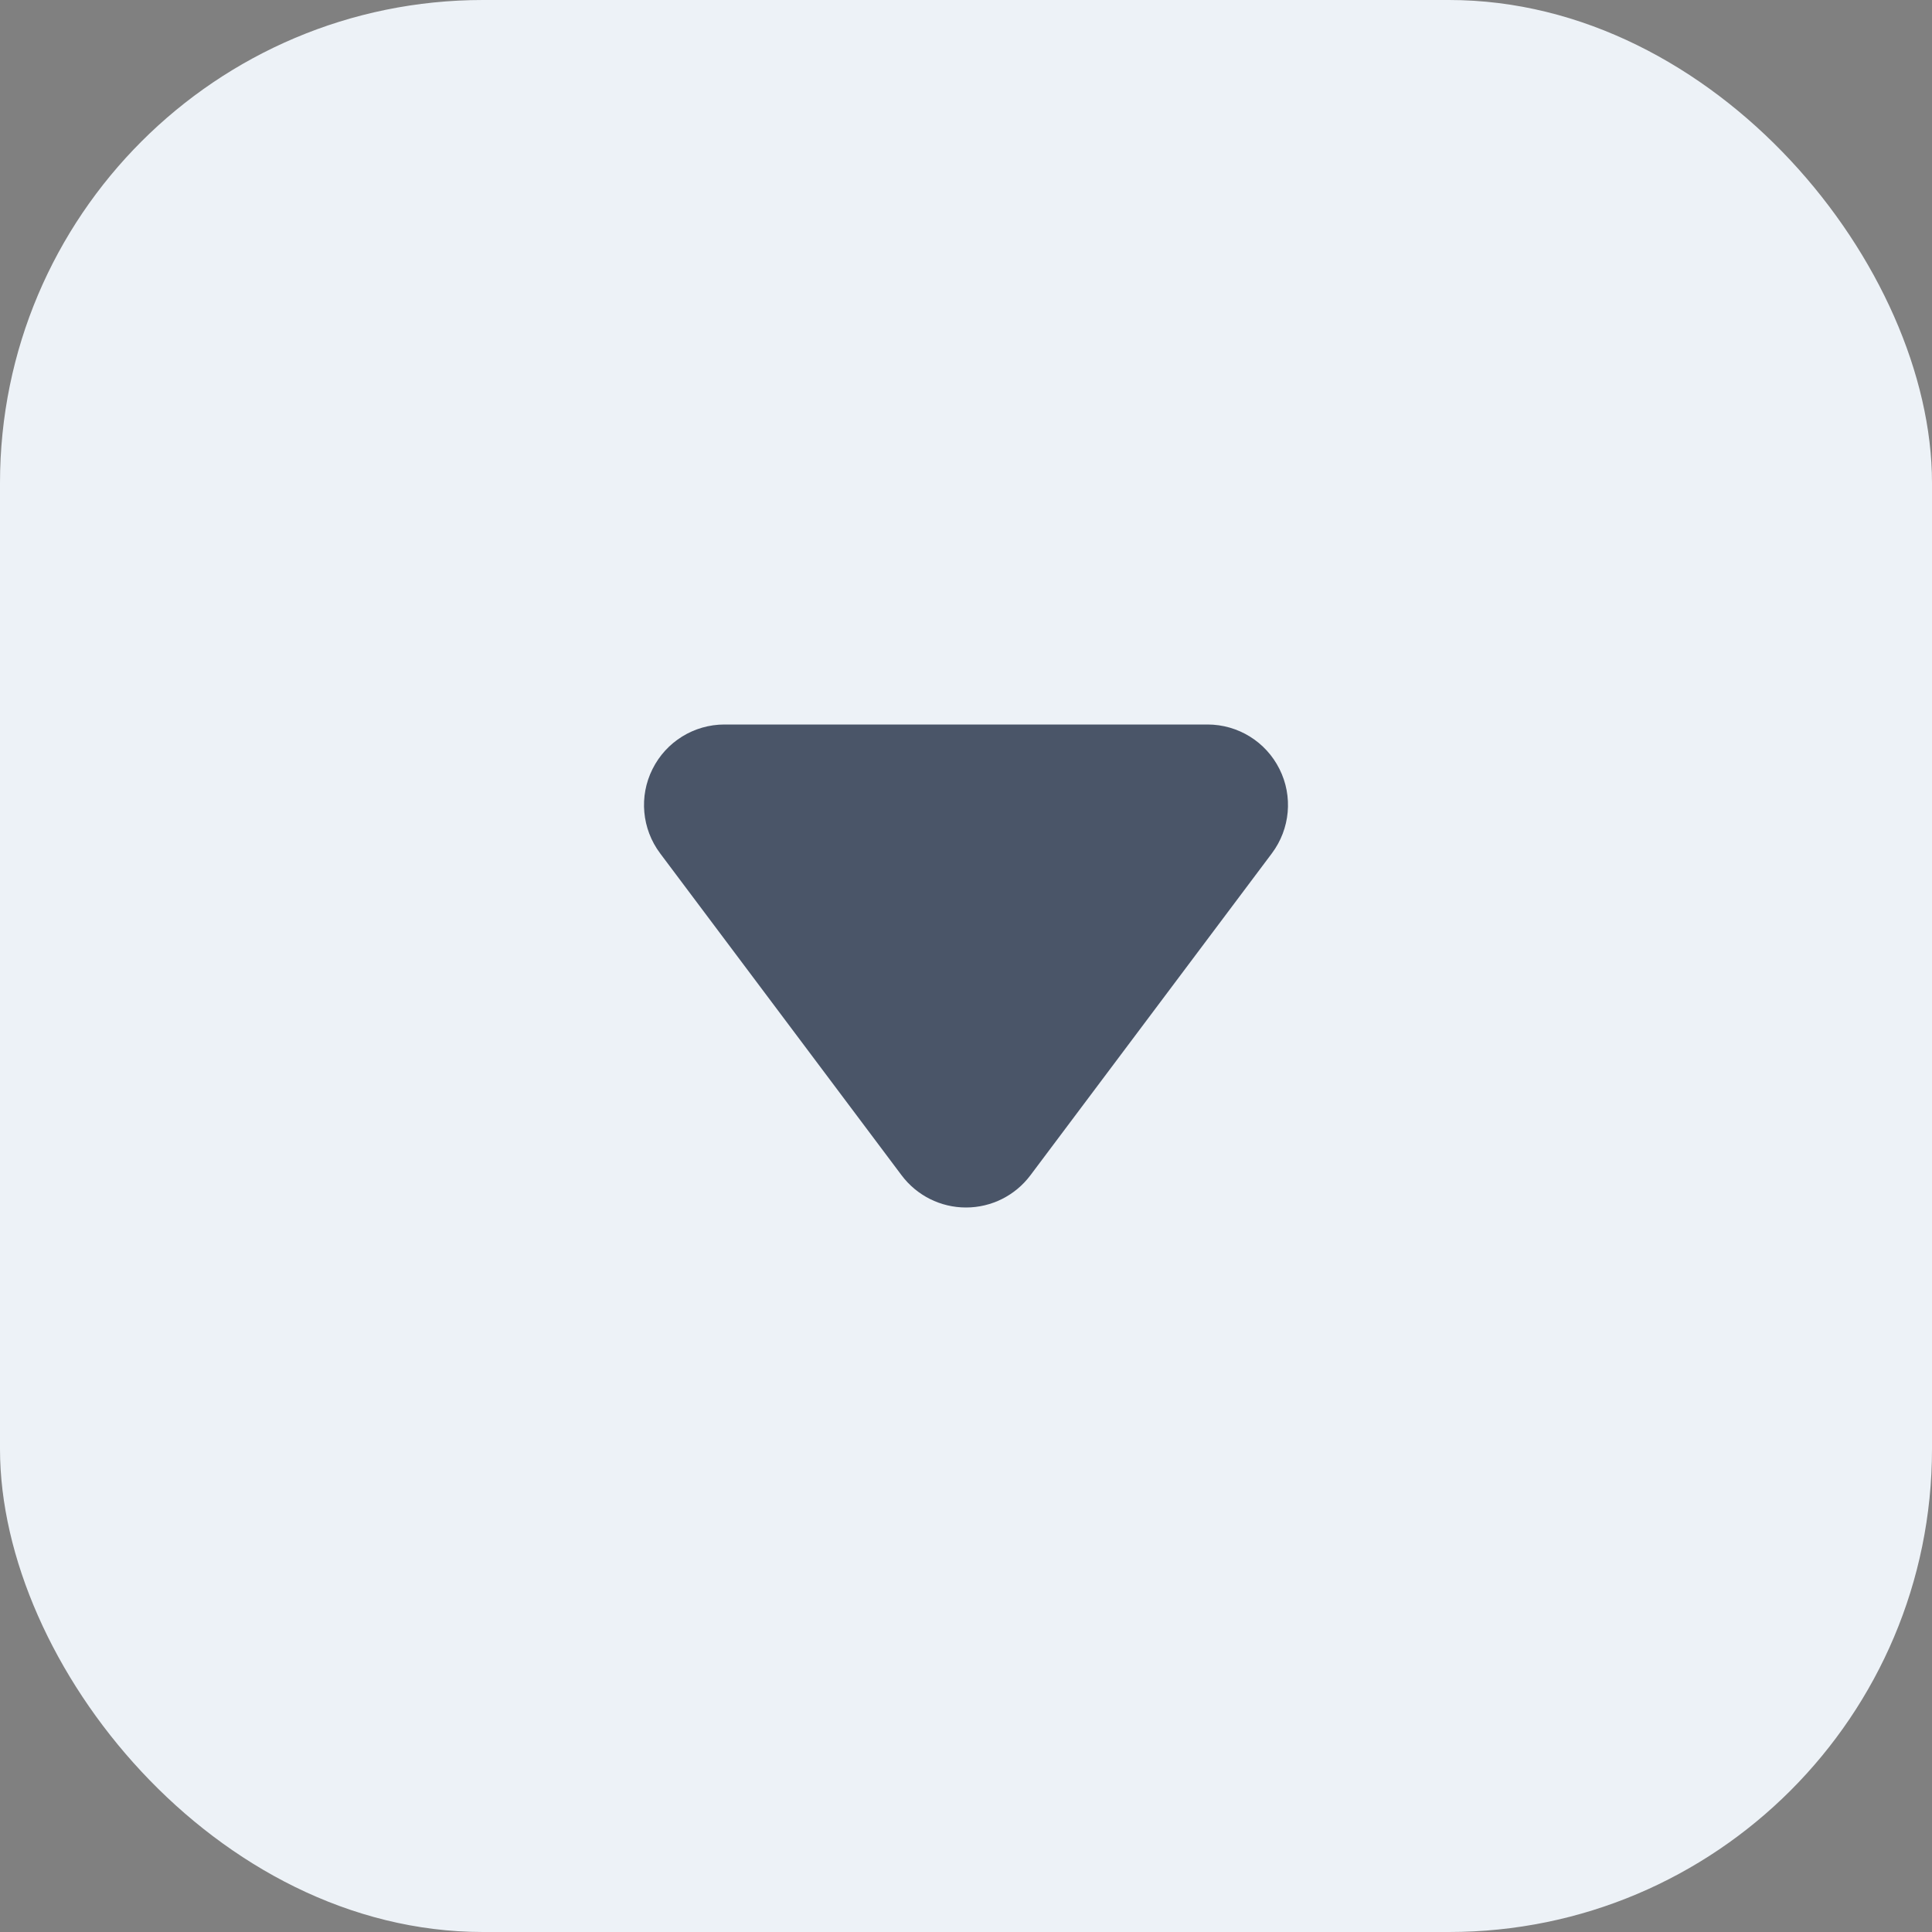 <svg width="24" height="24" viewBox="0 0 24 24" fill="none" xmlns="http://www.w3.org/2000/svg">
<rect x="0" y="0" width="24" height="24" fill="#808080" stroke="none"/>
<rect width="24" height="24" rx="6" fill="#EDF2F7"/>
<path fill-rule="evenodd" clip-rule="evenodd" d="M12 15C11.685 15 11.389 14.852 11.2 14.6L8.2 10.6C7.973 10.297 7.936 9.891 8.106 9.553C8.275 9.214 8.621 9 9 9H15C15.379 9 15.725 9.214 15.894 9.553C16.064 9.891 16.027 10.297 15.8 10.6L12.8 14.6C12.611 14.852 12.315 15 12 15Z" fill="#4A5568"/>
</svg>
